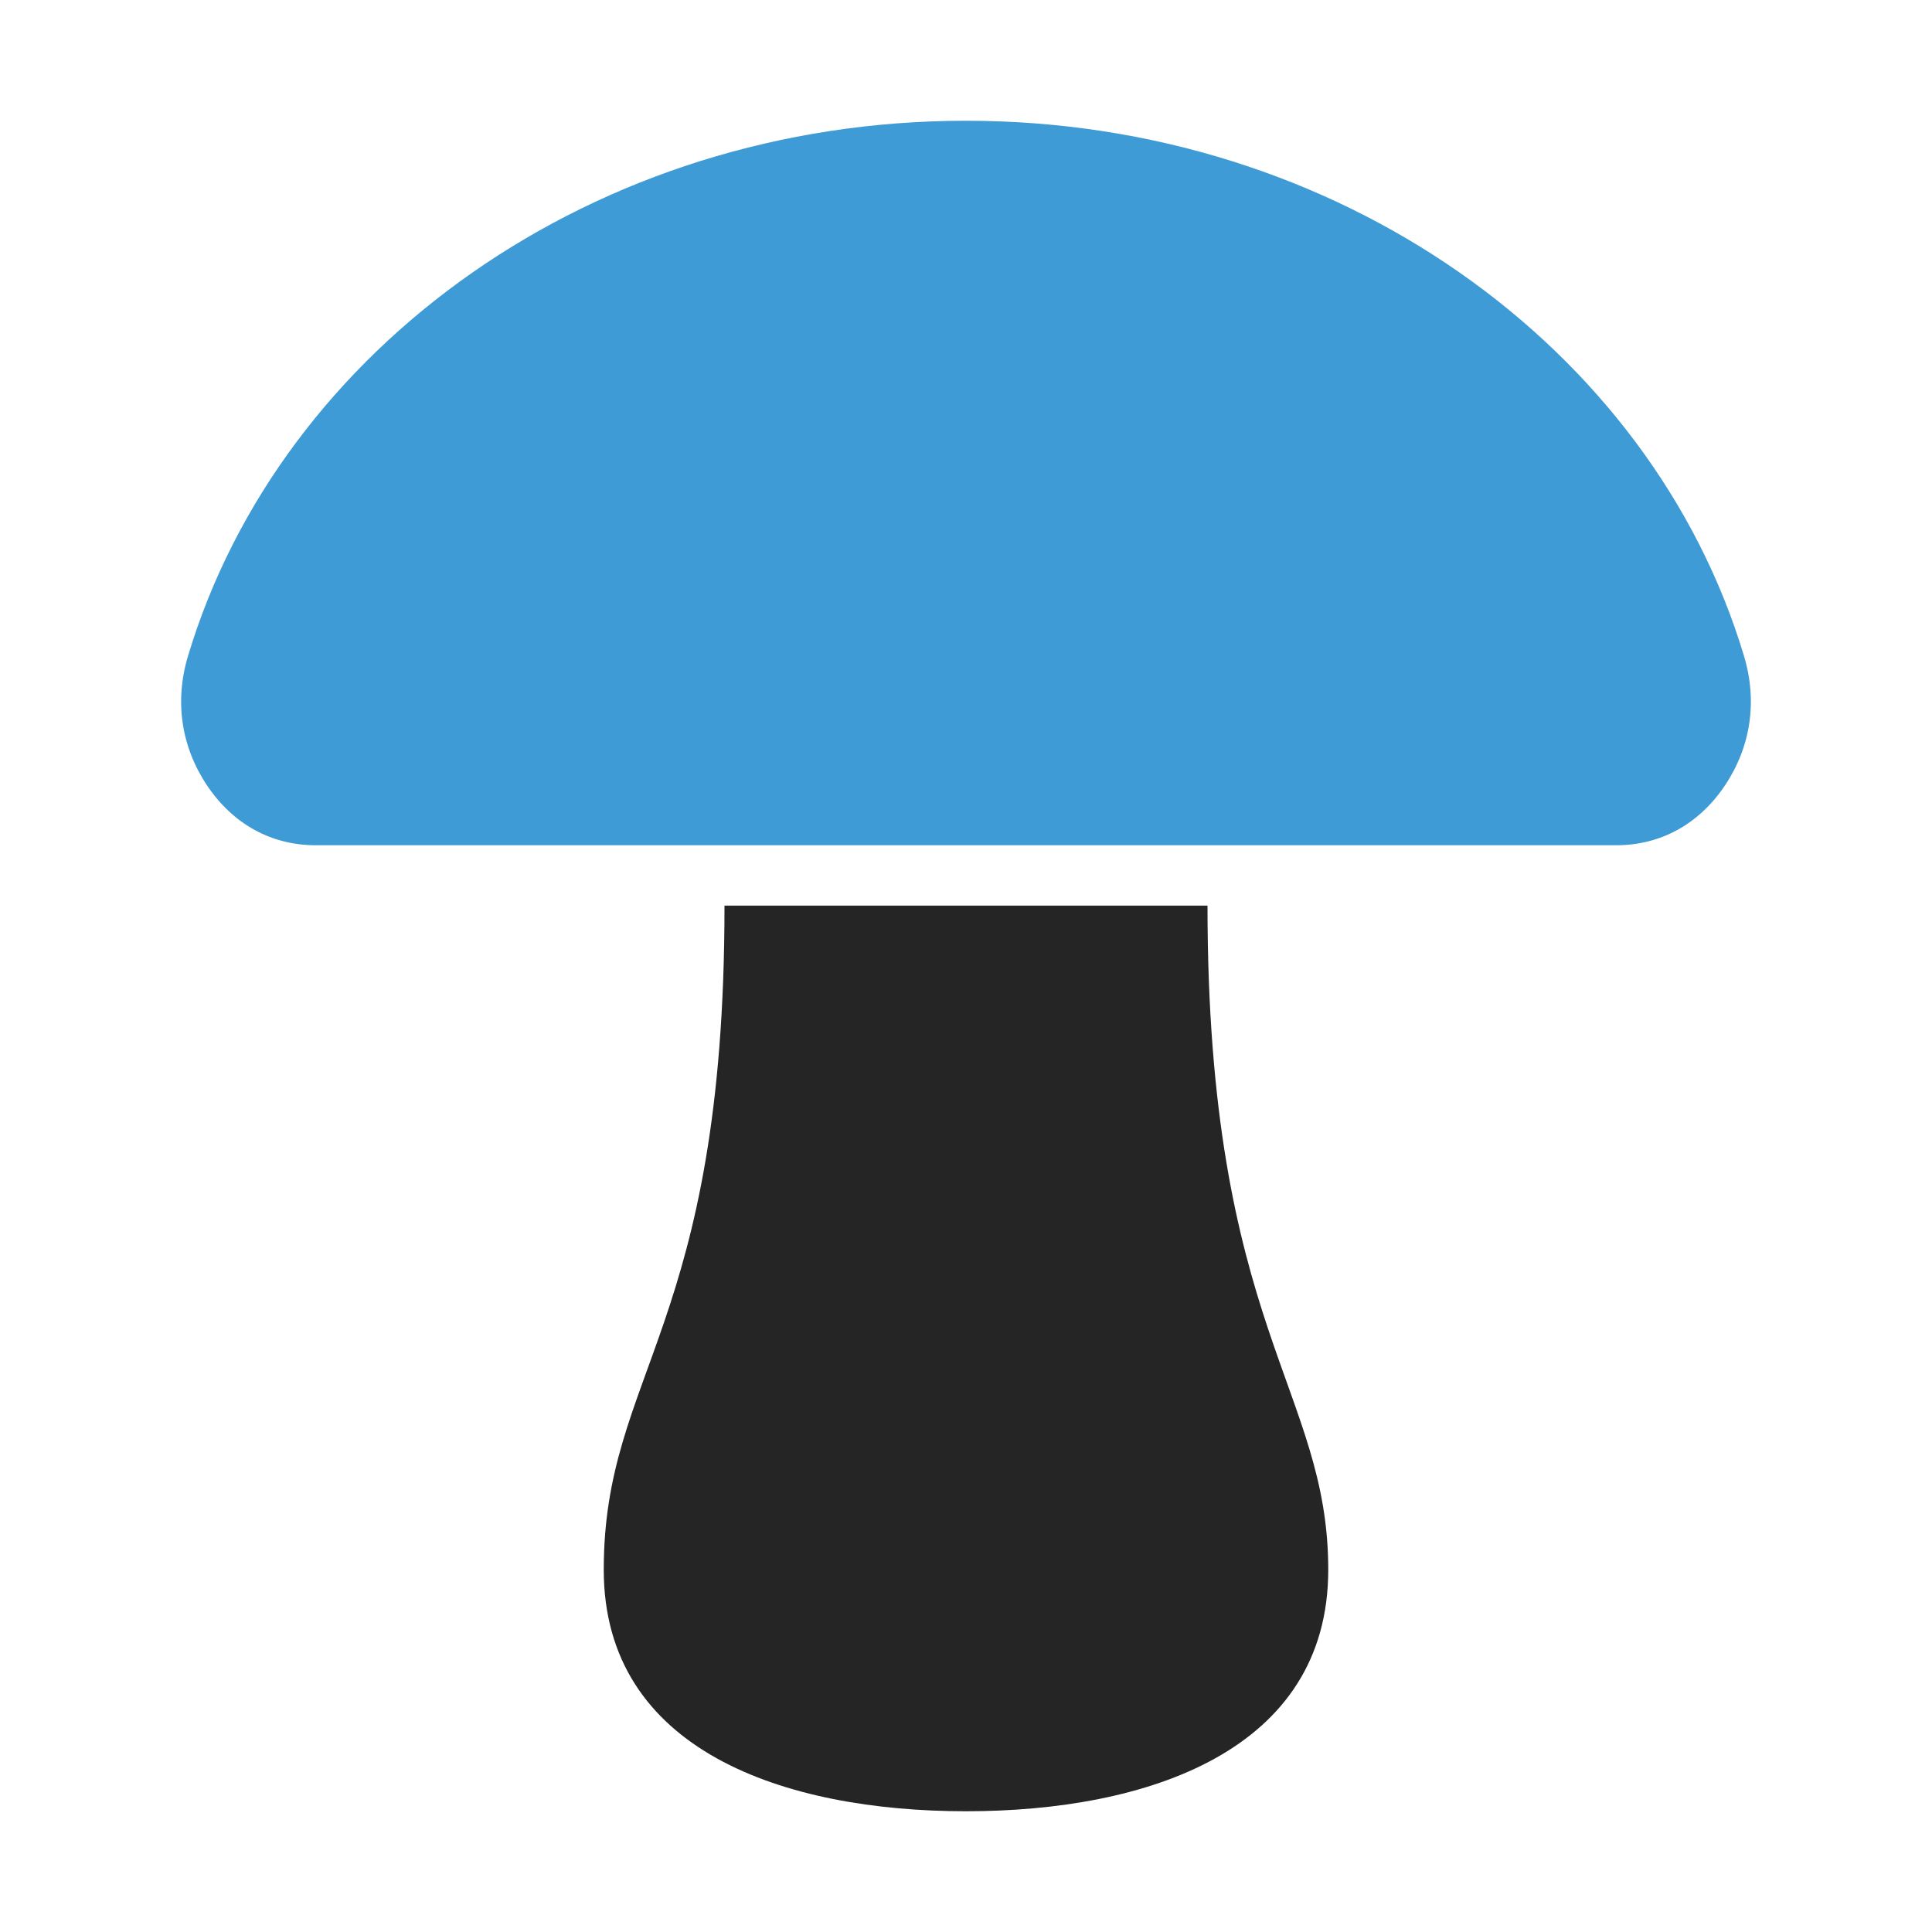 <?xml version="1.0" encoding="UTF-8"?>
<!DOCTYPE svg PUBLIC "-//W3C//DTD SVG 1.1//EN" "http://www.w3.org/Graphics/SVG/1.1/DTD/svg11.dtd">
<svg xmlns="http://www.w3.org/2000/svg" xml:space="preserve" width="1024px" height="1024px" shape-rendering="geometricPrecision" text-rendering="geometricPrecision" image-rendering="optimizeQuality" fill-rule="nonzero" clip-rule="evenodd" viewBox="0 0 10240 10240" xmlns:xlink="http://www.w3.org/1999/xlink">
	<title>mushroom icon</title>
	<desc>mushroom icon from the IconExperience.com O-Collection. Copyright by INCORS GmbH (www.incors.com).</desc>
	<path id="curve1" fill="#252525" d="M3840 4800l2560 0c0,2240 640,2560 640,3520 0,960 -960,1280 -1920,1280 -960,0 -1920,-320 -1920,-1280 0,-1047 640,-1280 640,-3520z"/>
	<path id="curve0" fill="#3E9BD5" d="M5120 640c1972,0 3632,1202 4123,2835 73,241 37,483 -101,689 -138,205 -341,316 -576,316l-6892 0c-235,0 -438,-111 -576,-316 -138,-206 -174,-448 -101,-689 491,-1633 2151,-2835 4123,-2835z"/>
</svg>
